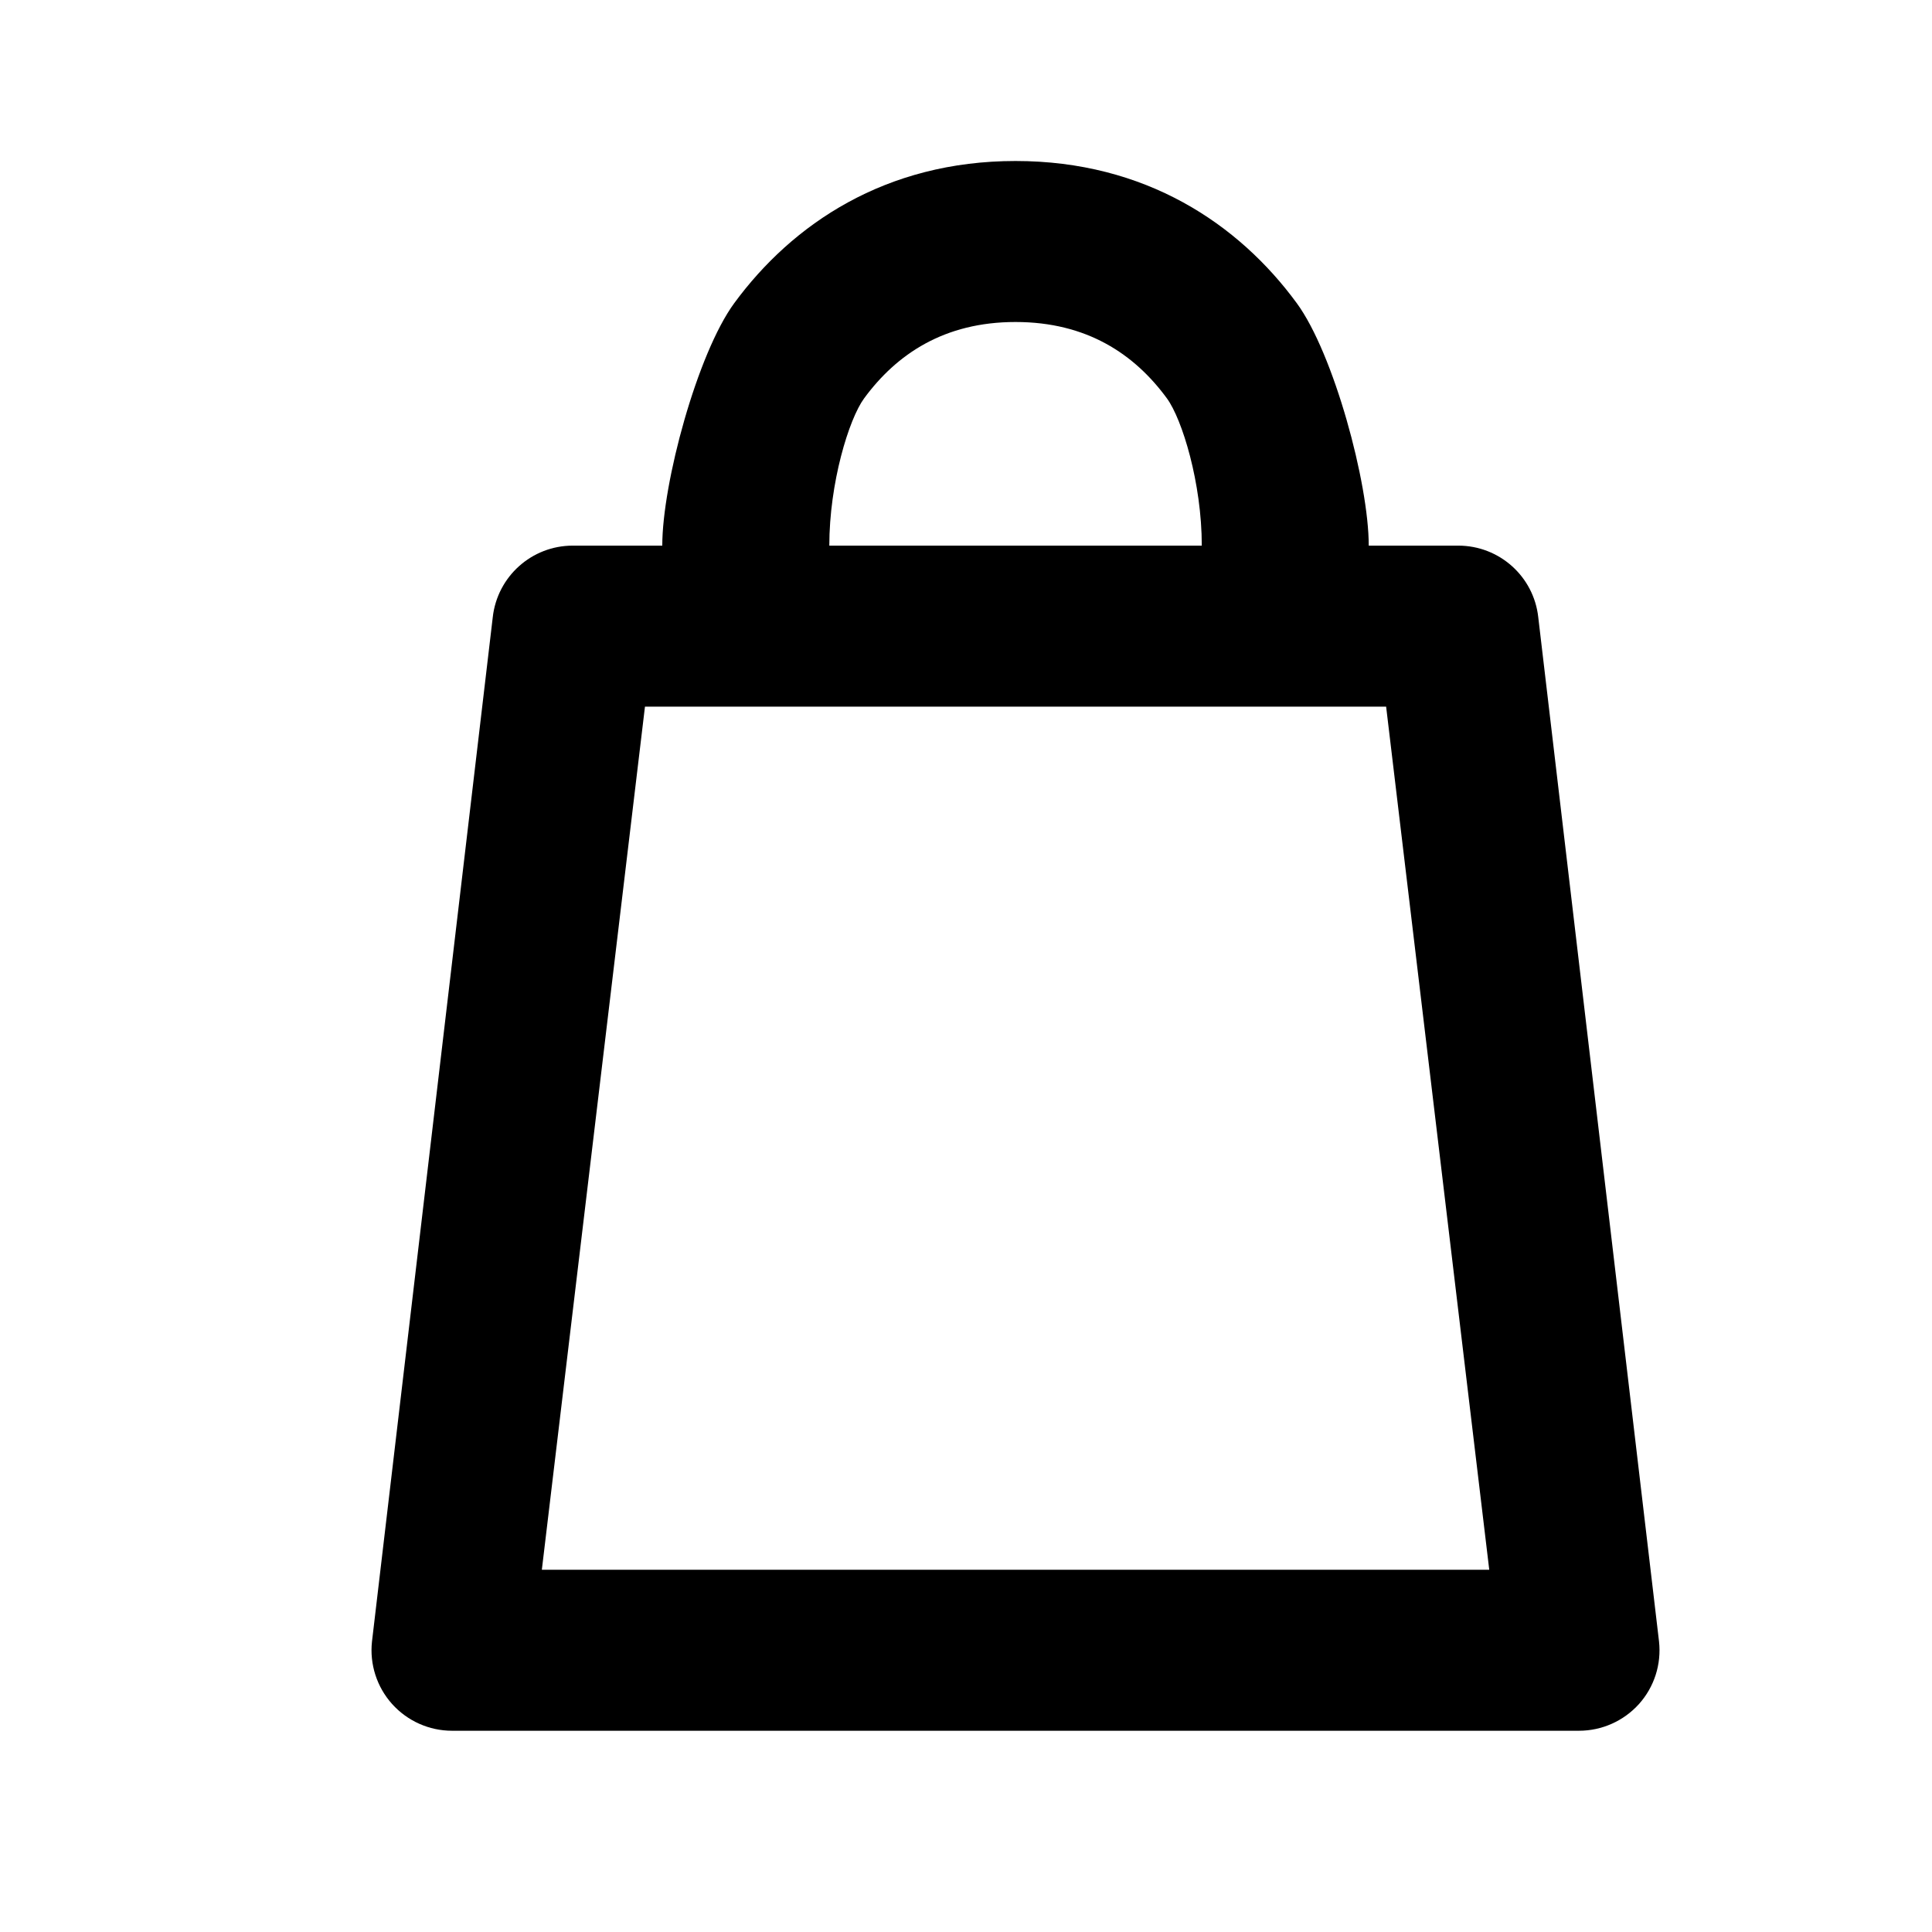 <svg xmlns="http://www.w3.org/2000/svg" viewBox="0 0 24 24"><symbol xmlns="http://www.w3.org/2000/svg" id="u2qd31U1JzOaOrULEC-pq" viewBox="0 0 24 24"><!--https://www.figma.com/file/rvTqWtjPbeAwEd6vO6eFdi/Icons?node-id=4%3A69&t=xjtKWWAUwFaMw69l-4--><path fill-rule="evenodd" clip-rule="evenodd" d="M8.227 6.778H7.115C6.605 6.778 6.177 7.162 6.121 7.669L4.621 20.391C4.59 20.674 4.681 20.956 4.871 21.168C5.061 21.379 5.331 21.5 5.615 21.5H19.615C19.899 21.5 20.17 21.379 20.36 21.168C20.55 20.956 20.64 20.674 20.609 20.391L19.109 7.669C19.054 7.162 18.626 6.778 18.115 6.778H17.003C17.003 6 16.567 4.391 16.109 3.766C15.387 2.781 14.229 2 12.615 2C11.002 2 9.844 2.781 9.121 3.766C8.663 4.391 8.227 6 8.227 6.778ZM10.302 6.778H14.929C14.929 6 14.685 5.207 14.496 4.949C14.094 4.4 13.502 4 12.615 4C11.729 4 11.137 4.4 10.734 4.949C10.545 5.207 10.302 6 10.302 6.778ZM8.012 8.778L6.731 19.5H18.5L17.219 8.778H8.012Z"/></symbol><use href="#u2qd31U1JzOaOrULEC-pq"/></svg>
